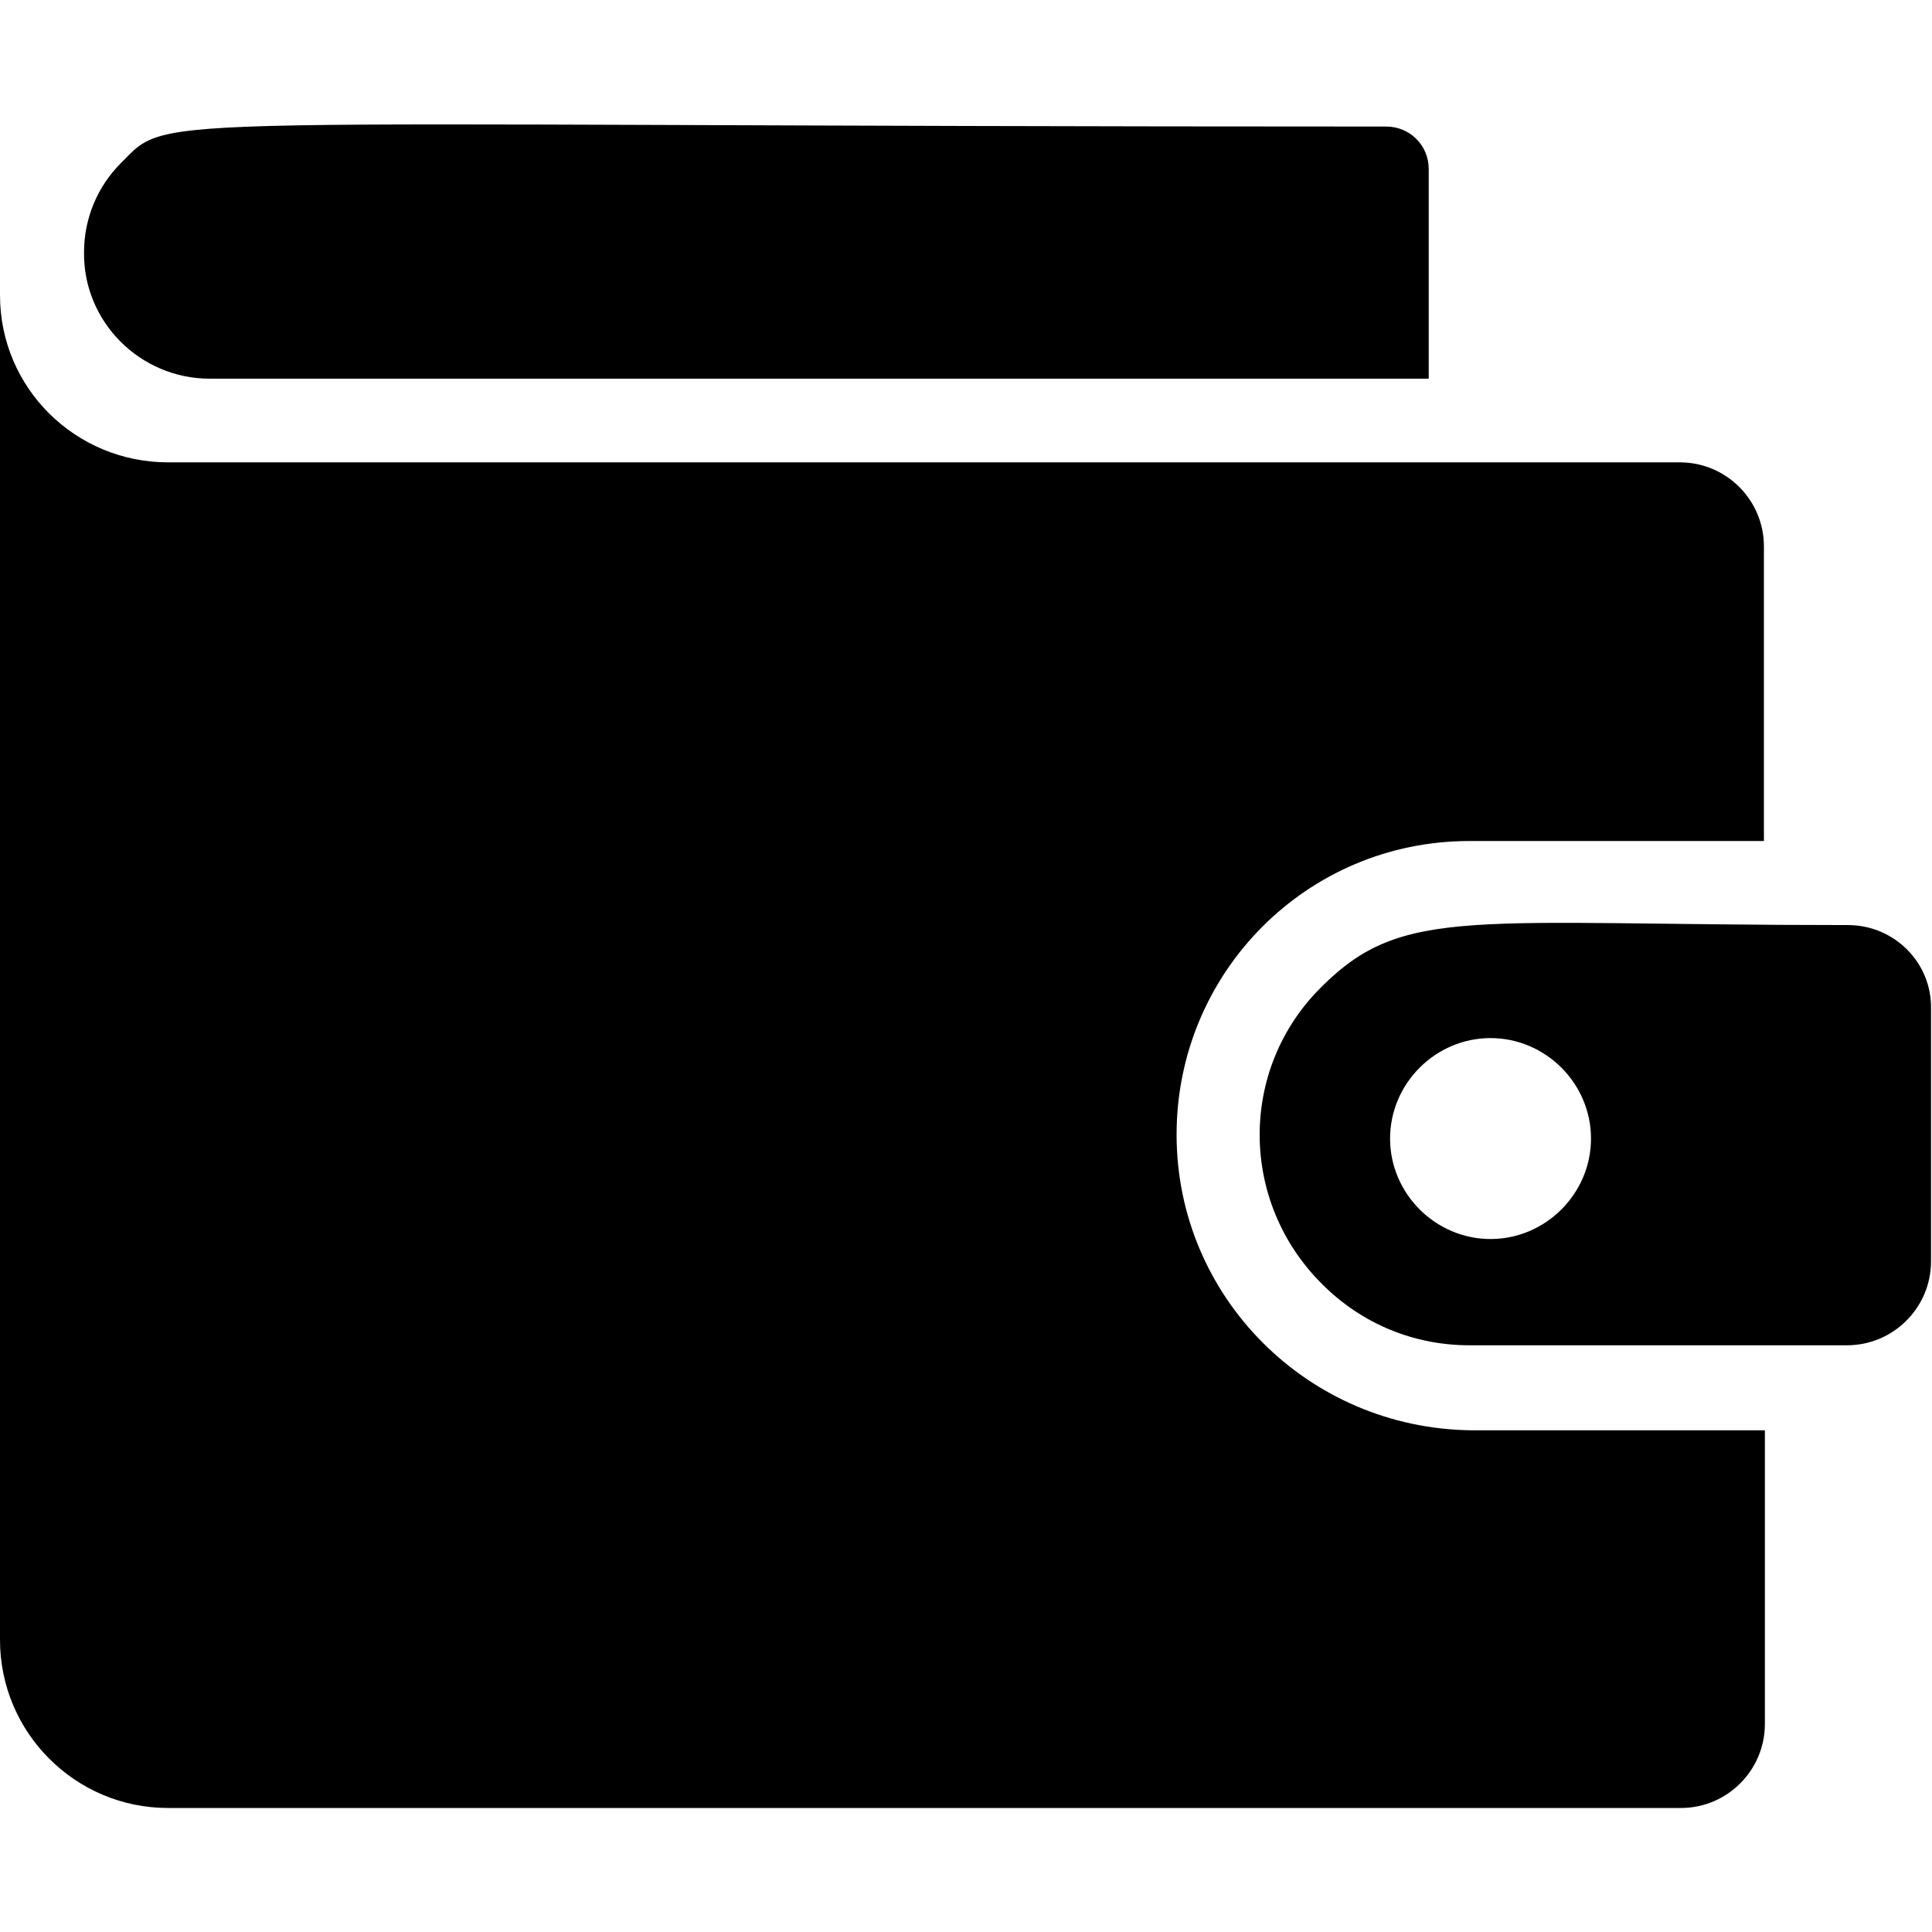 <!-- Generated by IcoMoon.io -->
<svg version="1.1" xmlns="http://www.w3.org/2000/svg" width="32" height="32" viewBox="0 0 32 32">
<title>payment</title>
<path d="M3.472 6.272c-1.152 0-2.096-0.944-2.080-2.096 0-0.56 0.224-1.088 0.608-1.472 0.864-0.864-0.016-0.608 20.96-0.608 0.384 0 0.704 0.304 0.704 0.704v3.472h-20.192z"></path>
<path d="M30.608 15.322c-6.24 0-7.36-0.336-8.72 1.024-1.376 1.36-1.36 3.568 0.016 4.928 0.656 0.656 1.52 1.008 2.432 1.008h6.256c0.768 0 1.392-0.624 1.392-1.392v-4.176c0.016-0.768-0.608-1.392-1.376-1.392zM24.688 20.522c-0.912 0-1.664-0.752-1.664-1.664s0.752-1.664 1.664-1.664 1.664 0.752 1.664 1.664c0 0.912-0.752 1.664-1.664 1.664z"></path>
<path d="M19.488 18.794c0-2.688 2.16-4.864 4.848-4.864 0 0 0.016 0 0.016 0h4.864v-4.88c0-0.768-0.624-1.392-1.392-1.392h-25.040c-1.536 0-2.784-1.232-2.784-2.768 0 0 0 0 0 0v22.272c0 1.536 1.248 2.784 2.784 2.784 0 0 0 0 0 0h25.056c0.768 0 1.392-0.624 1.392-1.392v-4.864h-4.864c-2.704-0.032-4.88-2.208-4.88-4.896z"></path>
</svg>
